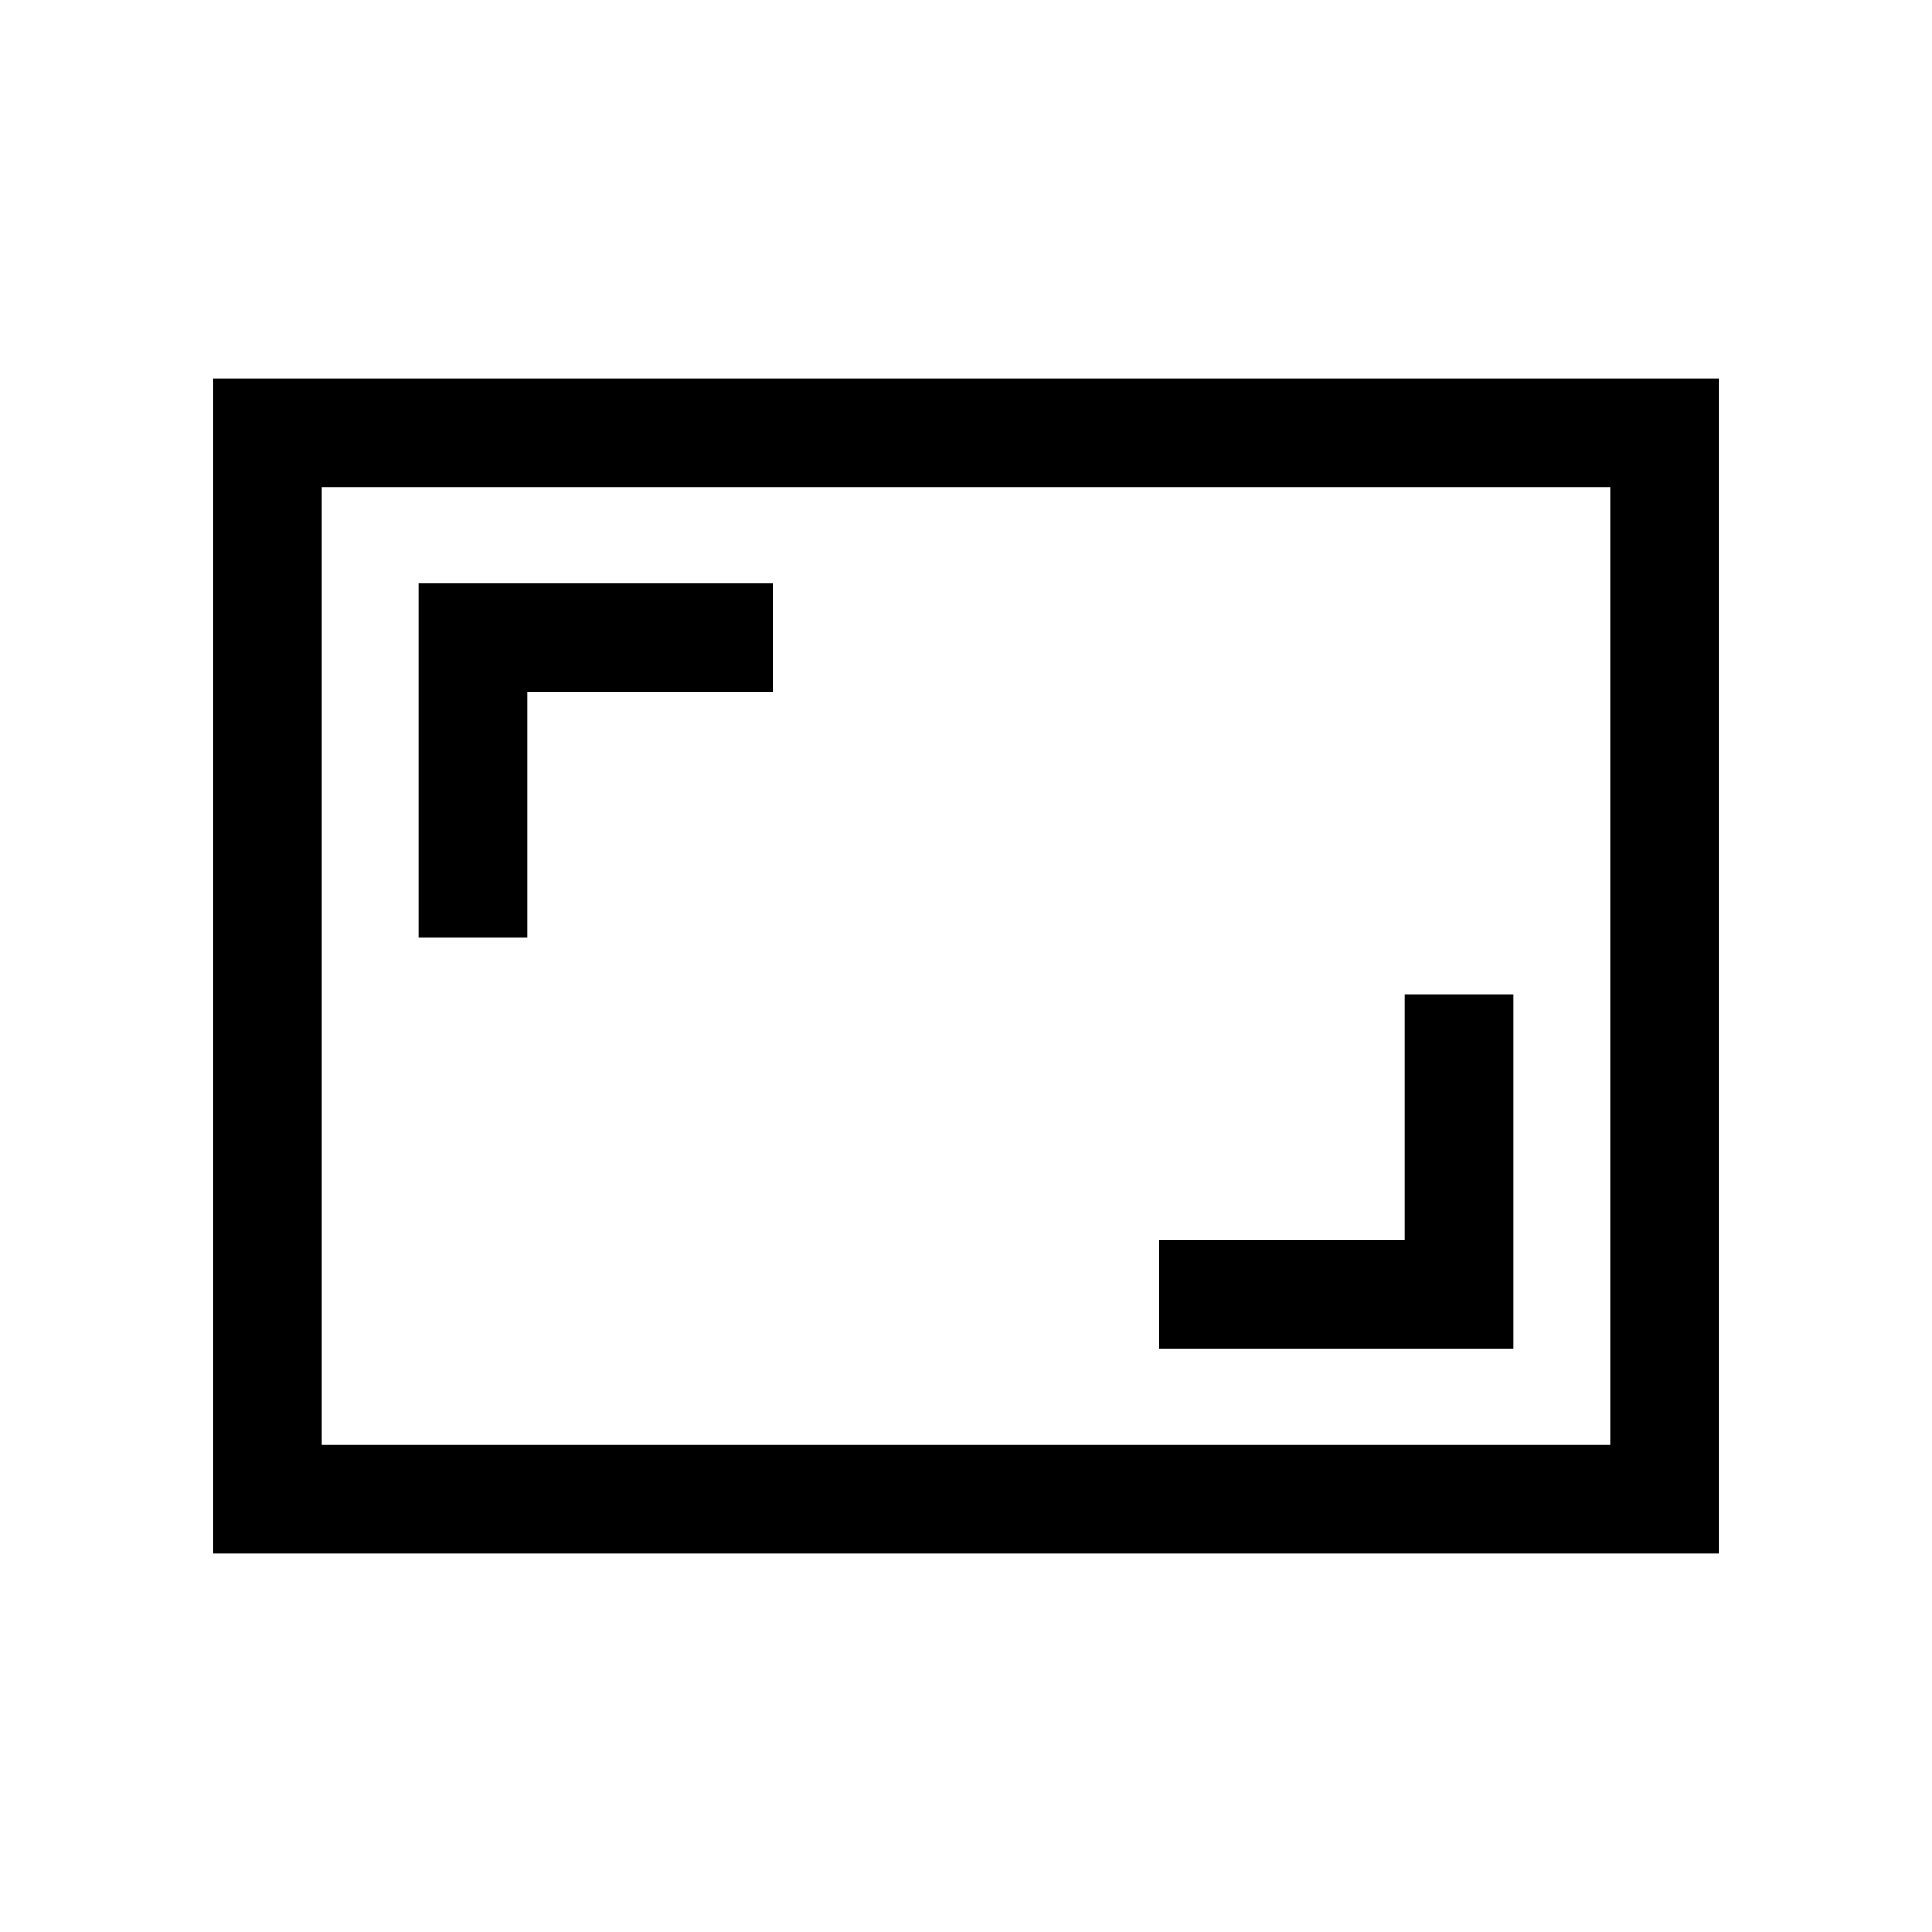 <svg xmlns="http://www.w3.org/2000/svg" height="24" viewBox="0 -960 960 960" width="24"><path d="M576-290h176v-176h-54v122H576v54ZM208-494h54v-122h122v-54H208v176ZM106-188v-584h748v584H106Zm54-54h640v-476H160v476Zm0 0v-476 476Z"/></svg>